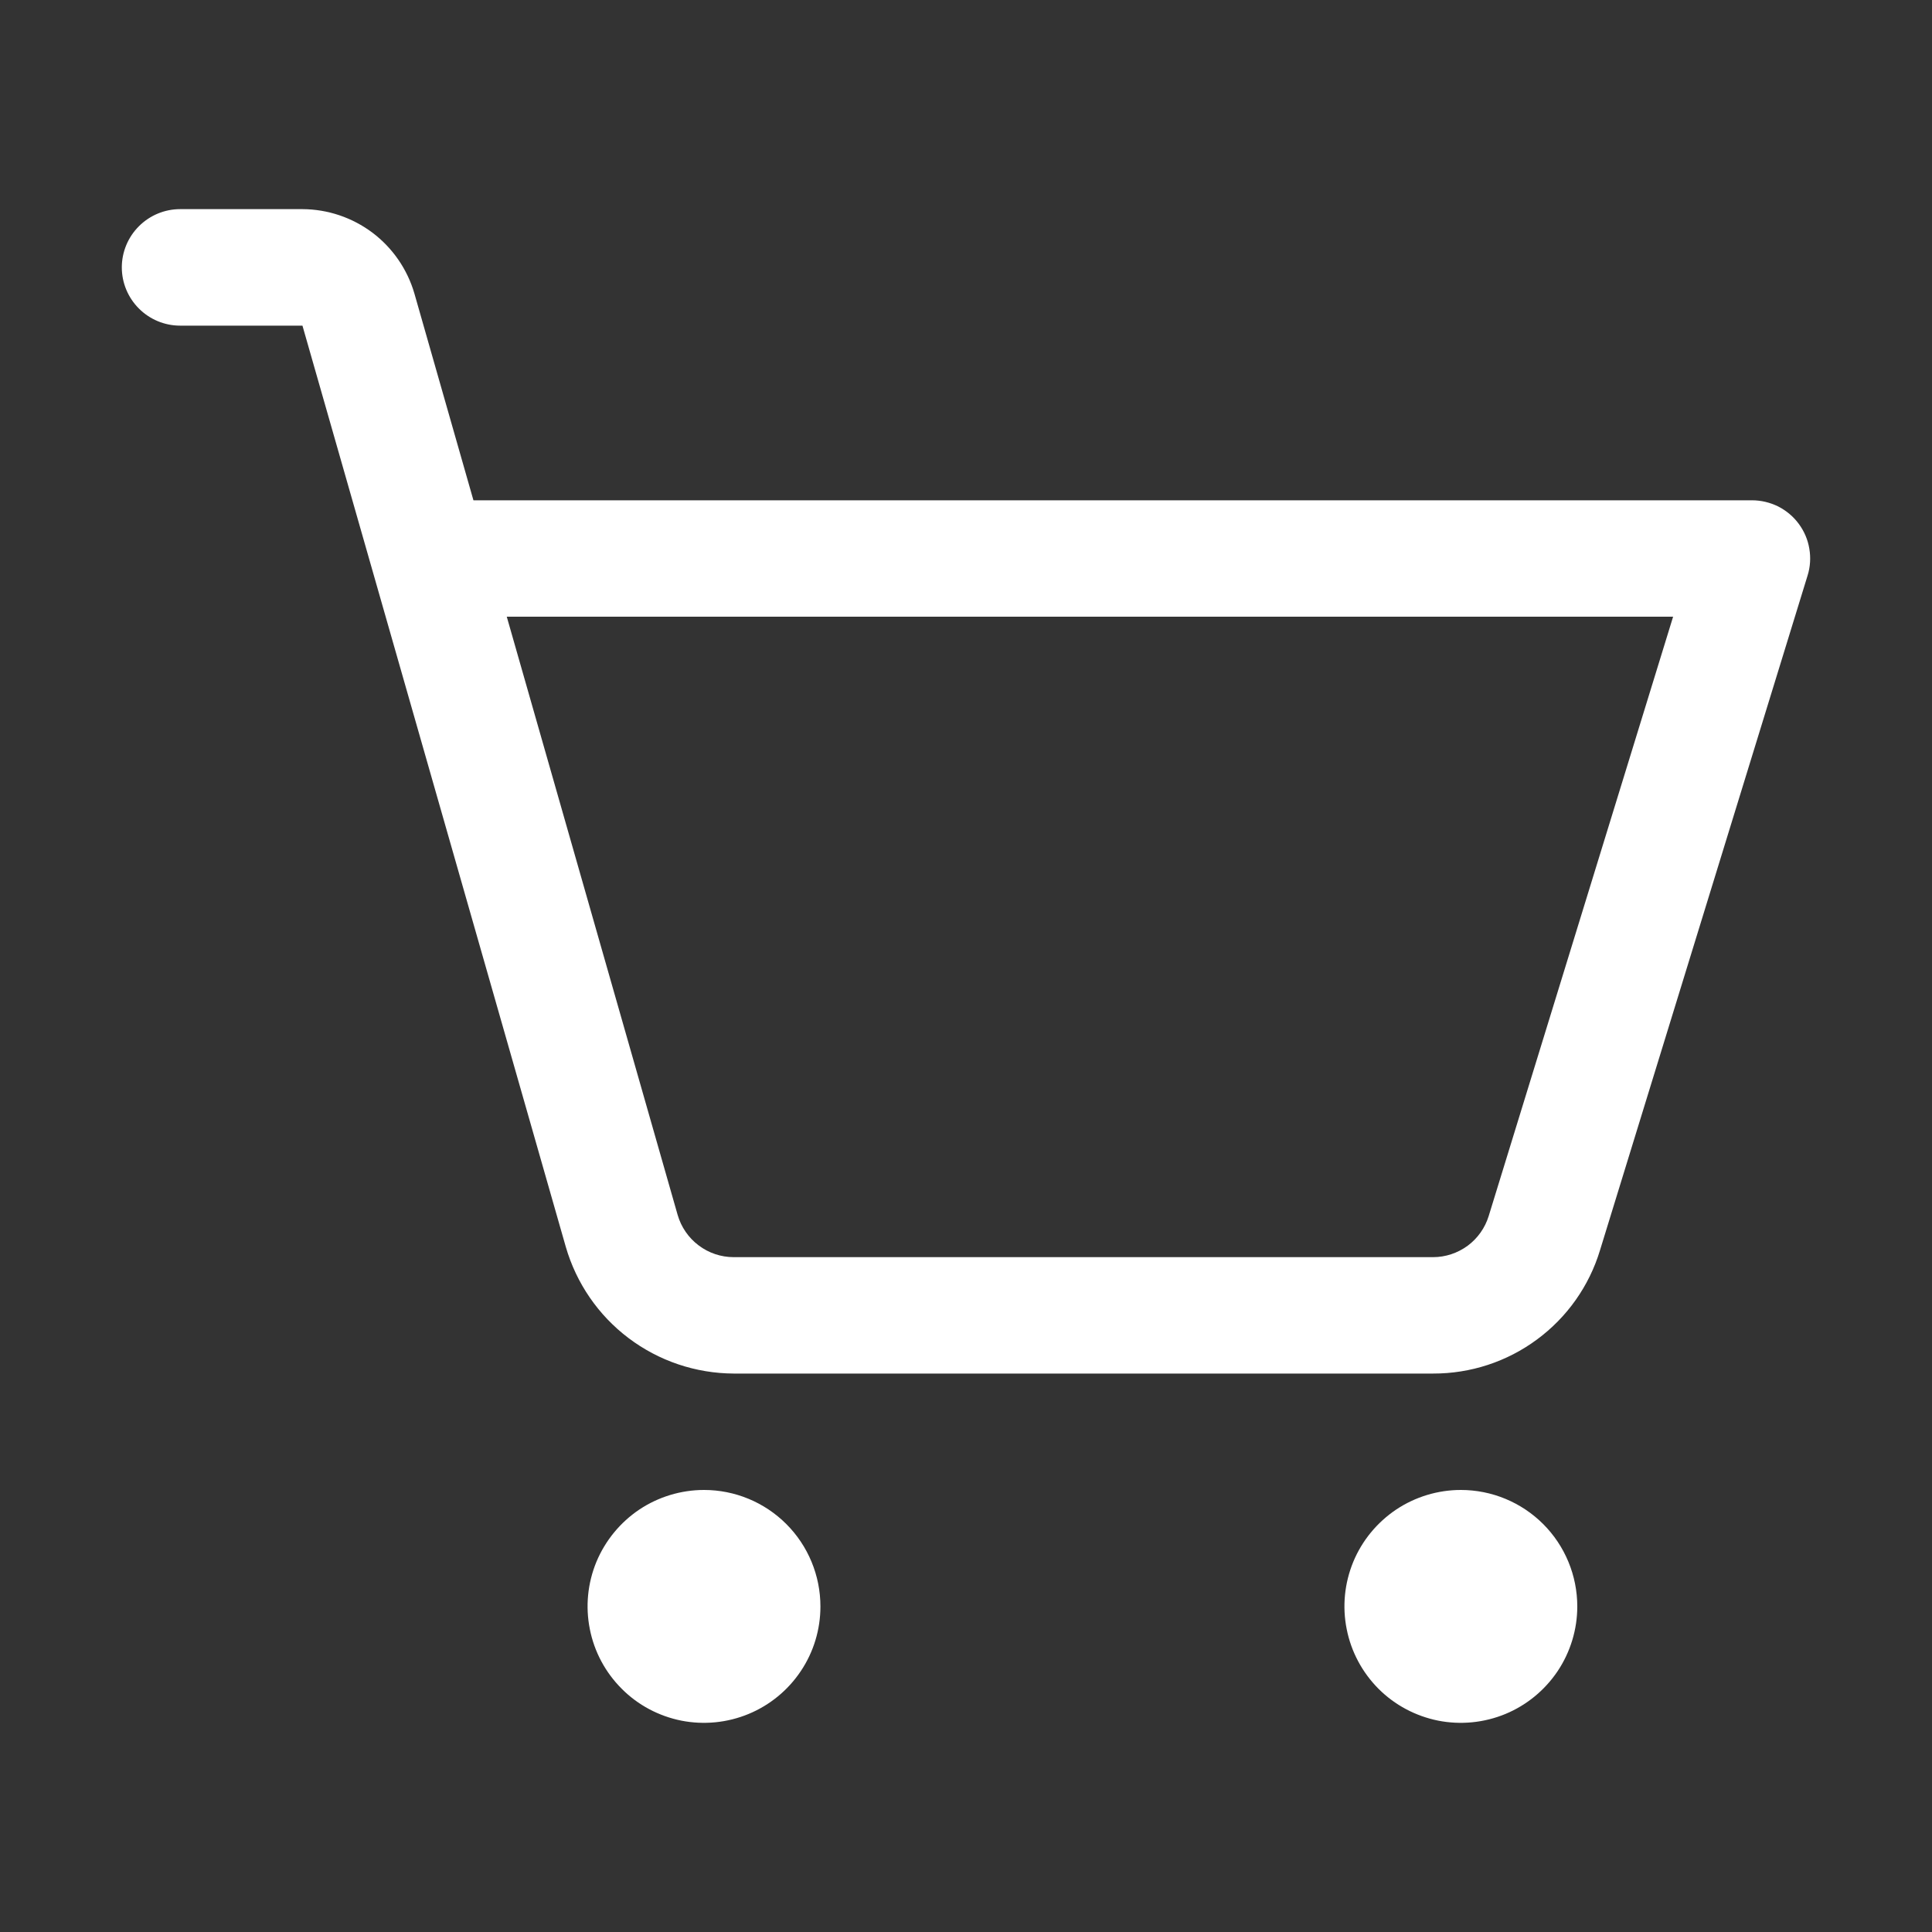 <svg width="20" height="20" viewBox="0 0 20 20" fill="none" xmlns="http://www.w3.org/2000/svg">
<rect x="0" y="0" width="20" height="20" fill="#333333" stroke="none"/>
<path d="M8.493 16.63C8.493 16.868 8.423 17.101 8.29 17.299C8.158 17.497 7.969 17.652 7.749 17.743C7.529 17.834 7.287 17.858 7.053 17.812C6.819 17.765 6.604 17.651 6.436 17.482C6.267 17.313 6.152 17.099 6.106 16.865C6.059 16.631 6.083 16.389 6.174 16.168C6.266 15.948 6.42 15.76 6.618 15.627C6.816 15.495 7.05 15.424 7.288 15.424C7.608 15.424 7.914 15.551 8.14 15.777C8.366 16.003 8.493 16.31 8.493 16.63ZM15.123 15.424C14.884 15.424 14.651 15.495 14.453 15.627C14.255 15.76 14.1 15.948 14.009 16.168C13.918 16.389 13.894 16.631 13.941 16.865C13.987 17.099 14.102 17.313 14.27 17.482C14.439 17.651 14.654 17.765 14.888 17.812C15.121 17.858 15.364 17.834 15.584 17.743C15.804 17.652 15.992 17.497 16.125 17.299C16.257 17.101 16.328 16.868 16.328 16.63C16.328 16.31 16.201 16.003 15.975 15.777C15.749 15.551 15.442 15.424 15.123 15.424ZM18.712 5.958L16.563 12.943C16.451 13.313 16.222 13.637 15.91 13.867C15.599 14.097 15.222 14.22 14.835 14.219H7.595C7.202 14.217 6.821 14.089 6.507 13.852C6.194 13.616 5.966 13.284 5.857 12.907L3.131 3.371H1.864C1.704 3.371 1.551 3.307 1.438 3.194C1.325 3.081 1.261 2.928 1.261 2.768C1.261 2.608 1.325 2.455 1.438 2.342C1.551 2.229 1.704 2.165 1.864 2.165H3.131C3.393 2.166 3.647 2.252 3.856 2.409C4.065 2.567 4.217 2.788 4.29 3.039L4.901 5.179H18.136C18.23 5.179 18.323 5.201 18.408 5.243C18.492 5.286 18.565 5.347 18.621 5.423C18.677 5.499 18.715 5.587 18.73 5.68C18.746 5.773 18.74 5.868 18.712 5.958ZM17.32 6.384H5.246L7.015 12.577C7.051 12.702 7.127 12.813 7.232 12.892C7.336 12.971 7.464 13.014 7.595 13.014H14.835C14.964 13.014 15.089 12.972 15.193 12.896C15.297 12.819 15.373 12.711 15.411 12.588L17.32 6.384Z" fill="white"/>
</svg>
